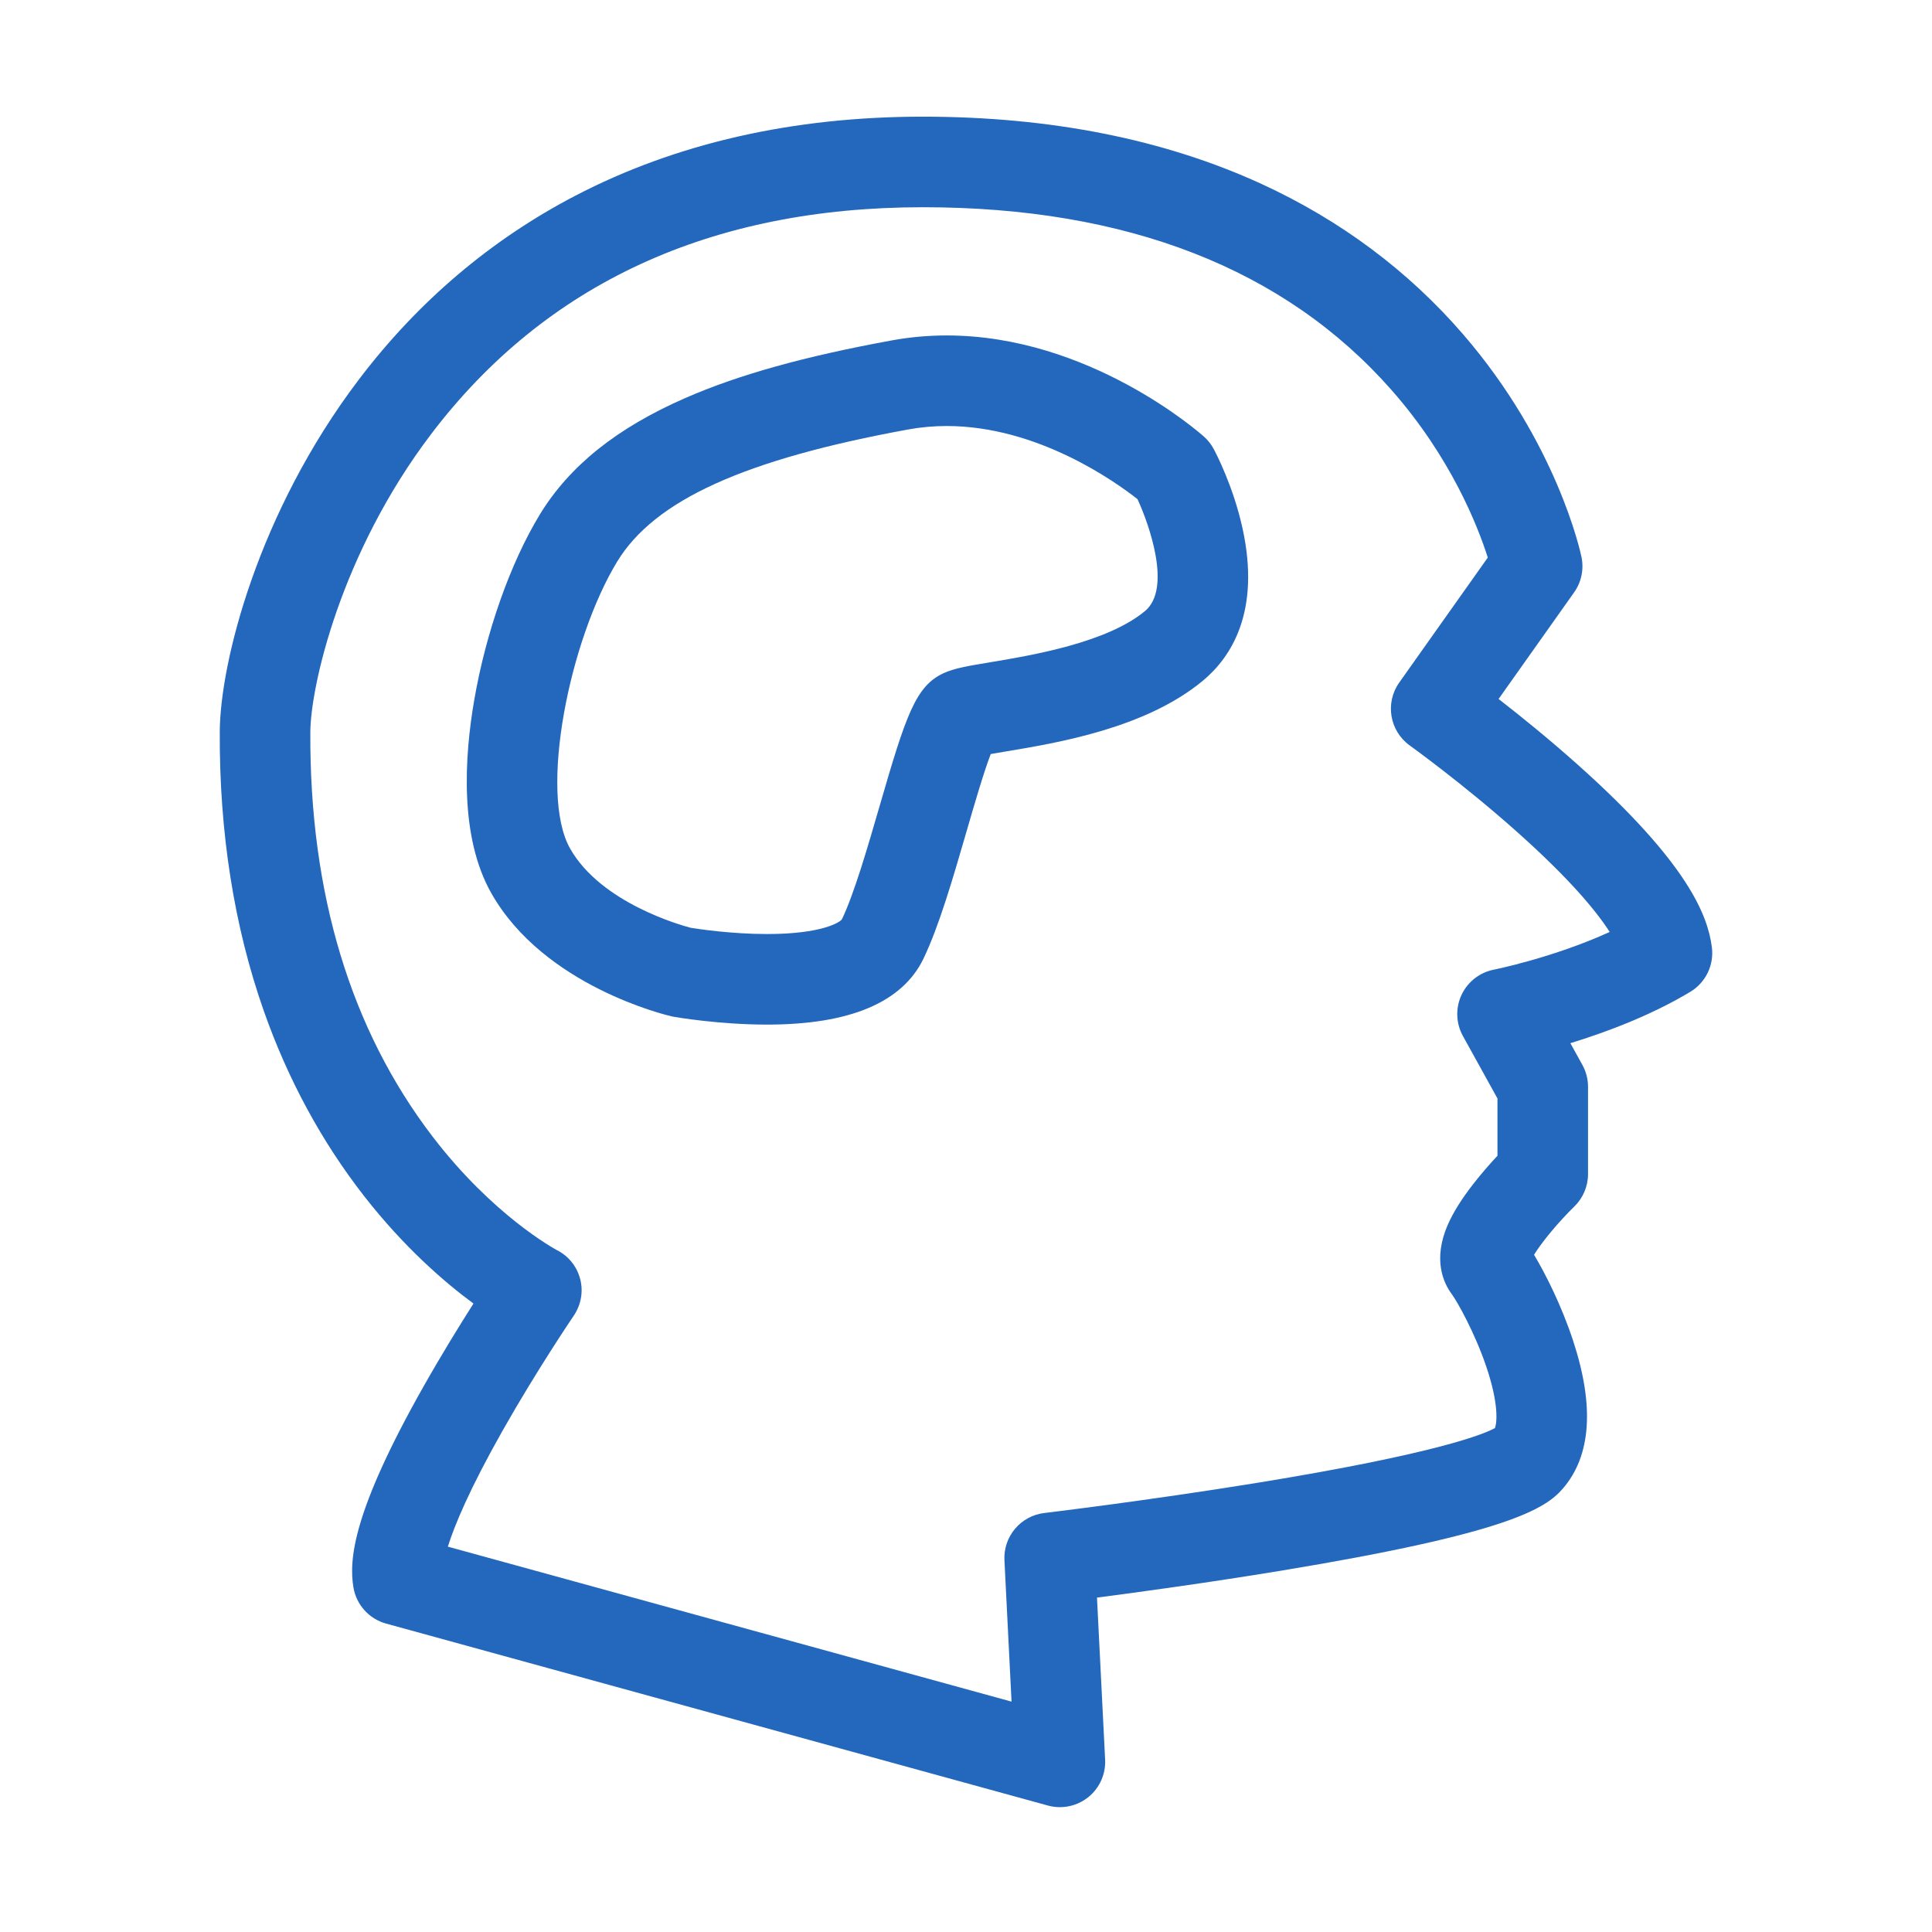 <?xml version="1.0" encoding="utf-8"?>
<!-- Generator: Adobe Illustrator 14.0.0, SVG Export Plug-In . SVG Version: 6.00 Build 43363)  -->
<!DOCTYPE svg PUBLIC "-//W3C//DTD SVG 1.1//EN" "http://www.w3.org/Graphics/SVG/1.1/DTD/svg11.dtd">
<svg version="1.1" id="Ebene_1" xmlns="http://www.w3.org/2000/svg" xmlns:xlink="http://www.w3.org/1999/xlink" x="0px" y="0px"
	 width="1024px" height="1024px" viewBox="0 0 1024 1024" enable-background="new 0 0 1024 1024" xml:space="preserve">
<g>
	<path fill="#2368BC" d="M643.307,237.997c-1.325-2.471-3.073-4.69-5.164-6.558c-2.453-2.19-60.935-53.643-136.367-53.643
		c-9.784,0-19.547,0.878-29.019,2.609c-46.424,8.486-81.218,18.19-109.497,30.54c-36.213,15.814-61.432,35.991-77.098,61.685
		c-15.582,25.557-28.6,62.368-34.822,98.47c-5.208,30.219-7.855,72.516,9.116,102.403c27.919,49.168,92.687,64.533,95.43,65.163
		c0.4,0.092,0.802,0.174,1.206,0.245c0.96,0.169,23.826,4.148,49.517,4.148c43.844,0,71.733-11.79,82.893-35.045
		c8.23-17.153,15.661-42.778,22.847-67.559c3.771-13.005,9.102-31.389,12.773-40.807c2.462-0.437,5.257-0.902,7.766-1.32
		c27.786-4.626,74.293-12.37,104.583-37.473c14.988-12.42,30.812-36.534,21.083-80.876
		C653.661,257.684,644.352,239.946,643.307,237.997z M606.842,323.897c-20.32,16.84-60.339,23.503-81.839,27.083
		c-11.958,1.991-19.176,3.193-24.865,5.813c-14.877,6.848-19.986,22.343-33.891,70.294c-6.333,21.839-13.511,46.591-20.005,60.129
		c-1.047,1.656-10.844,7.842-39.634,7.842c-19.078,0-36.814-2.708-40.49-3.304c-5.154-1.339-47.574-13.163-63.922-41.953
		c-16.85-29.673-0.229-110.89,24.949-152.184c19.837-32.535,67.408-54.122,154.244-69.995c6.632-1.212,13.491-1.827,20.387-1.827
		c48.218,0,89.517,29.616,101.138,38.779C609.174,278.228,621.146,312.044,606.842,323.897z"/>
	<path fill="#2368BC" d="M907.317,501.975c-2.144-16.199-11.863-43.862-71.269-96.847c-15.388-13.725-30.466-25.877-41.77-34.65
		l40.028-56.501c3.849-5.432,5.268-12.218,3.919-18.737c-0.504-2.437-12.919-60.333-62.67-117.955
		c-29.113-33.72-65.08-60.562-106.901-79.778c-51.513-23.67-111.934-35.671-179.584-35.671c-68.82,0-130.792,14.105-184.196,41.925
		c-44.708,23.29-83.266,56.026-114.601,97.301c-53.807,70.874-73.609,150.534-73.792,186.786
		c-0.269,53.392,7.584,103.178,23.343,147.976c12.738,36.21,30.627,69.227,53.17,98.13c21.162,27.133,42.57,45.612,57.959,56.96
		c-7.417,11.648-17.034,27.244-26.542,44.071c-37.481,66.34-39.511,91.666-37.091,106.319c1.525,9.24,8.287,16.748,17.317,19.231
		l350.773,96.441c2.097,0.576,4.235,0.858,6.361,0.858c5.4,0,10.714-1.824,15.023-5.283c6.006-4.82,9.334-12.229,8.947-19.921
		l-4.313-85.854c22.681-2.96,59.82-8.052,97.688-14.295c120.039-19.79,139.928-32.783,149.148-43.409
		c15.115-17.422,16.938-43.919,5.42-78.757c-6.076-18.377-14.443-34.979-20.61-45.264c4.011-6.563,12.938-17.386,21.327-25.55
		c4.659-4.521,7.288-10.734,7.288-17.226v-46.245c0-4.063-1.031-8.06-2.998-11.614l-6.361-11.504
		c18.603-5.705,42.567-14.59,63.567-27.227C904.086,520.76,908.57,511.447,907.317,501.975z M791.751,513.942
		c-7.525,1.479-13.891,6.466-17.129,13.418c-3.237,6.953-2.957,15.034,0.755,21.746l18.314,33.119v30.336
		c-3.739,4.021-8.429,9.313-12.87,15.027c-6.167,7.936-10.554,14.954-13.409,21.456c-8.196,18.662-2.226,31.12,2.063,36.886
		c2.873,3.862,12.233,20.451,18.351,38.591c6.683,19.817,5.575,29.567,4.541,32.377c-5.05,2.812-29.155,13.323-126.714,29.147
		c-57.437,9.317-111.612,15.814-112.153,15.879c-12.526,1.496-21.757,12.436-21.124,25.035l3.764,74.937l-298.764-82.143
		c3.487-11.17,11.381-30.338,29.134-61.698c18.216-32.179,37.335-60.332,37.525-60.61c3.899-5.727,5.235-12.809,3.487-19.513
		c-1.743-6.686-6.181-12.243-12.353-15.342c-1.445-0.773-33.999-18.519-65.865-60.152C185.86,545.68,164.05,473.563,164.481,388.09
		c0.122-24.198,15.932-94.658,64.023-158.004c60.577-79.792,148.245-120.25,260.566-120.25c108.352,0,192.004,32.66,248.633,97.073
		c31.368,35.679,45.551,71.94,50.854,88.612l-46.93,66.243c-7.635,10.775-5.129,25.693,5.605,33.384
		c0.28,0.2,28.337,20.358,56.864,45.802c28.305,25.245,42.223,42.304,49.064,53.006
		C823.432,507.551,792.112,513.871,791.751,513.942z"/>
</g>
</svg>
